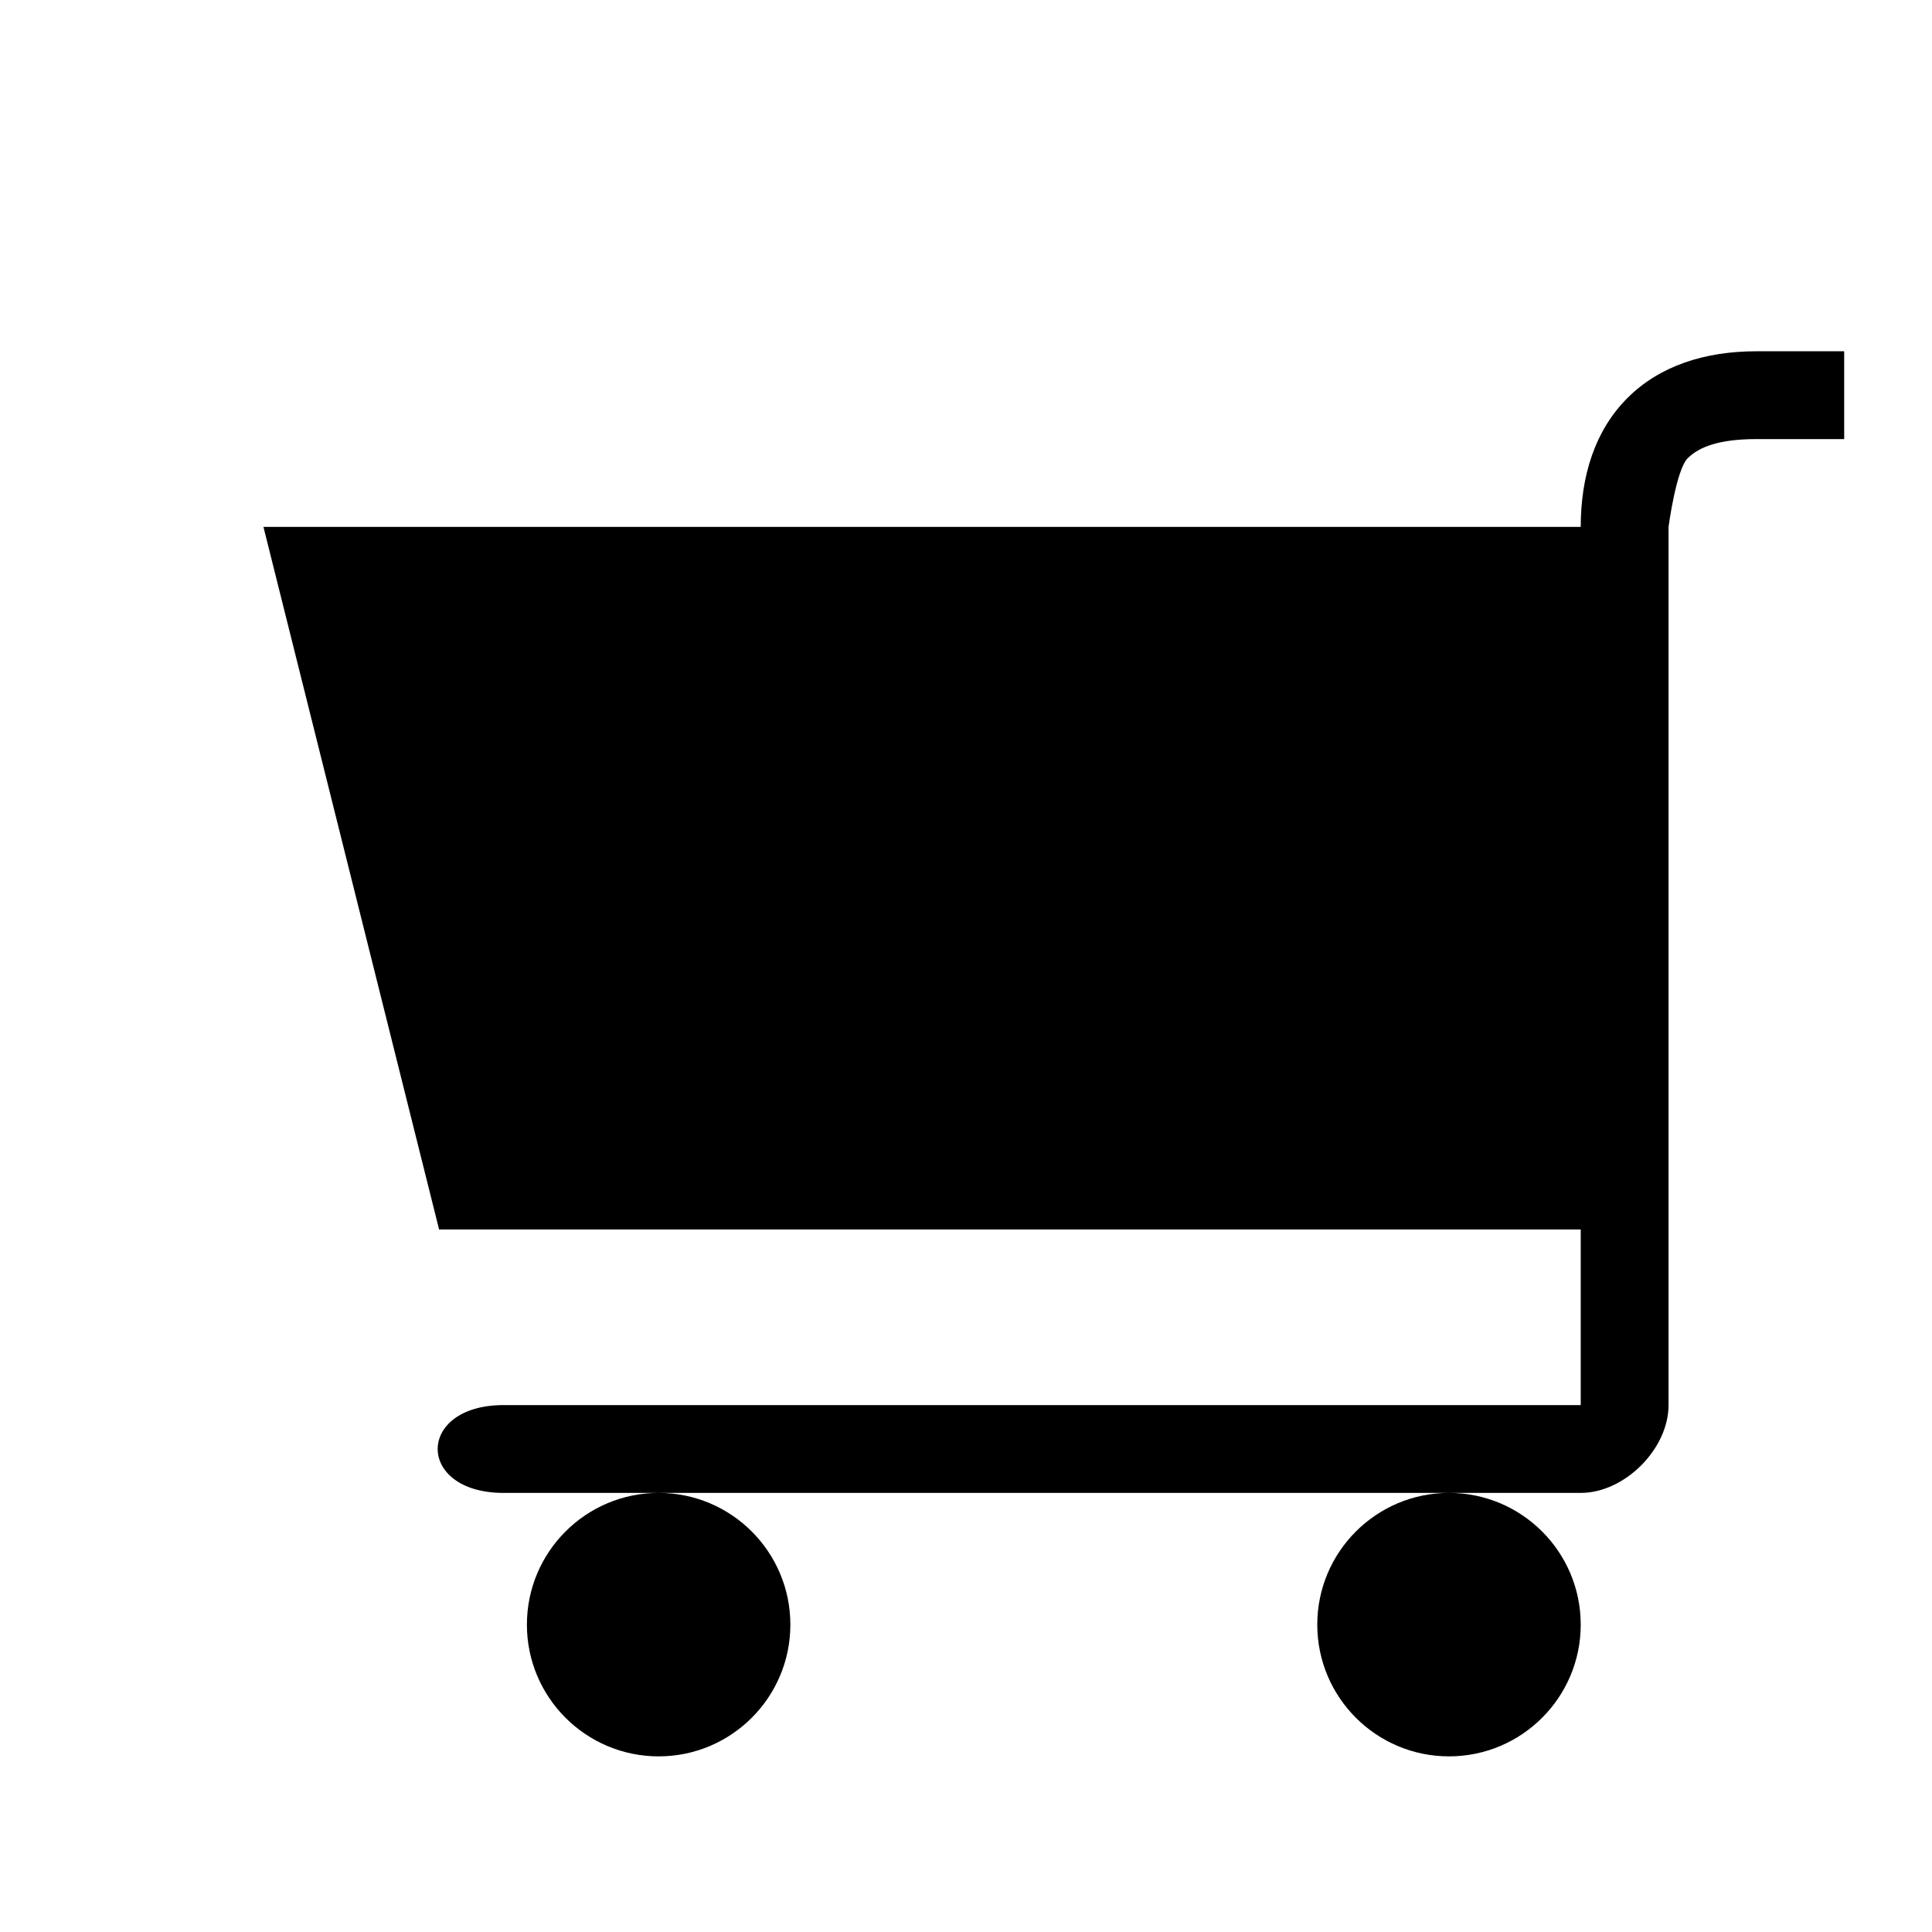 <?xml version="1.0" encoding="UTF-8" standalone="no"?>
<!-- Created with Inkscape (http://www.inkscape.org/) -->

<svg
   xmlns:dc="http://purl.org/dc/elements/1.1/"
   xmlns:cc="http://creativecommons.org/ns#"
   xmlns:rdf="http://www.w3.org/1999/02/22-rdf-syntax-ns#"
   xmlns:svg="http://www.w3.org/2000/svg"
   xmlns="http://www.w3.org/2000/svg"
   xmlns:sodipodi="http://sodipodi.sourceforge.net/DTD/sodipodi-0.dtd"
   xmlns:inkscape="http://www.inkscape.org/namespaces/inkscape"
   version="1.1"
   width="11"
   height="11"
   id="svg4764"
   inkscape:version="0.91+devel+osxmenu r12911"
   sodipodi:docname="grocery-11.svg"
   viewBox="0 0 11 11">
  <sodipodi:namedview
     pagecolor="#ffffff"
     bordercolor="#666666"
     borderopacity="1"
     objecttolerance="10"
     gridtolerance="10"
     guidetolerance="10"
     inkscape:pageopacity="0"
     inkscape:pageshadow="2"
     inkscape:window-width="640"
     inkscape:window-height="480"
     id="namedview3392"
     inkscape:document-units="px"
     showgrid="false"
     inkscape:zoom="28.181818"
     inkscape:cx="5.5"
     inkscape:cy="5.5"
     inkscape:window-x="0"
     inkscape:window-y="23"
     inkscape:window-maximized="0"
     inkscape:current-layer="svg4764" />
  <defs
     id="defs4766" />
  <path
     d="M 10,2 C 9.708,2 9.45,2.082 9.266,2.266 9.082,2.45 9,2.708 9,3 L 1.5,3 2.5,7 9,7 9,8 2.867,8 c -0.5,0 -0.5,0.5 0,0.5 l 0.883,0 4.5,0 0.75,0 C 9.25,8.5 9.5,8.25 9.5,8 l 0,-0.5 0,-4 0,-0.5 C 9.5,3 9.543,2.675 9.609,2.609 9.675,2.543 9.792,2.5 10,2.5 c 0.056,0 0.5,0 0.5,0 l 0,-0.5 c 0,0 -0.431,0 -0.5,0 z M 8.25,8.5 C 7.836,8.5 7.5,8.836 7.5,9.25 7.5,9.664 7.836,10 8.25,10 8.664,10 9,9.664 9,9.25 9,8.836 8.664,8.5 8.25,8.5 Z m -4.5,0 C 3.336,8.5 3,8.836 3,9.25 3,9.664 3.336,10 3.75,10 4.164,10 4.5,9.664 4.5,9.25 4.5,8.836 4.164,8.5 3.75,8.5 Z"
     inkscape:connector-curvature="0"
     id="rect7842-7"
     style="color:#000000;display:inline;overflow:visible;visibility:visible;fill:#000000;fill-opacity:1;stroke:none;stroke-width:2;marker:none;enable-background:accumulate" />
</svg>

